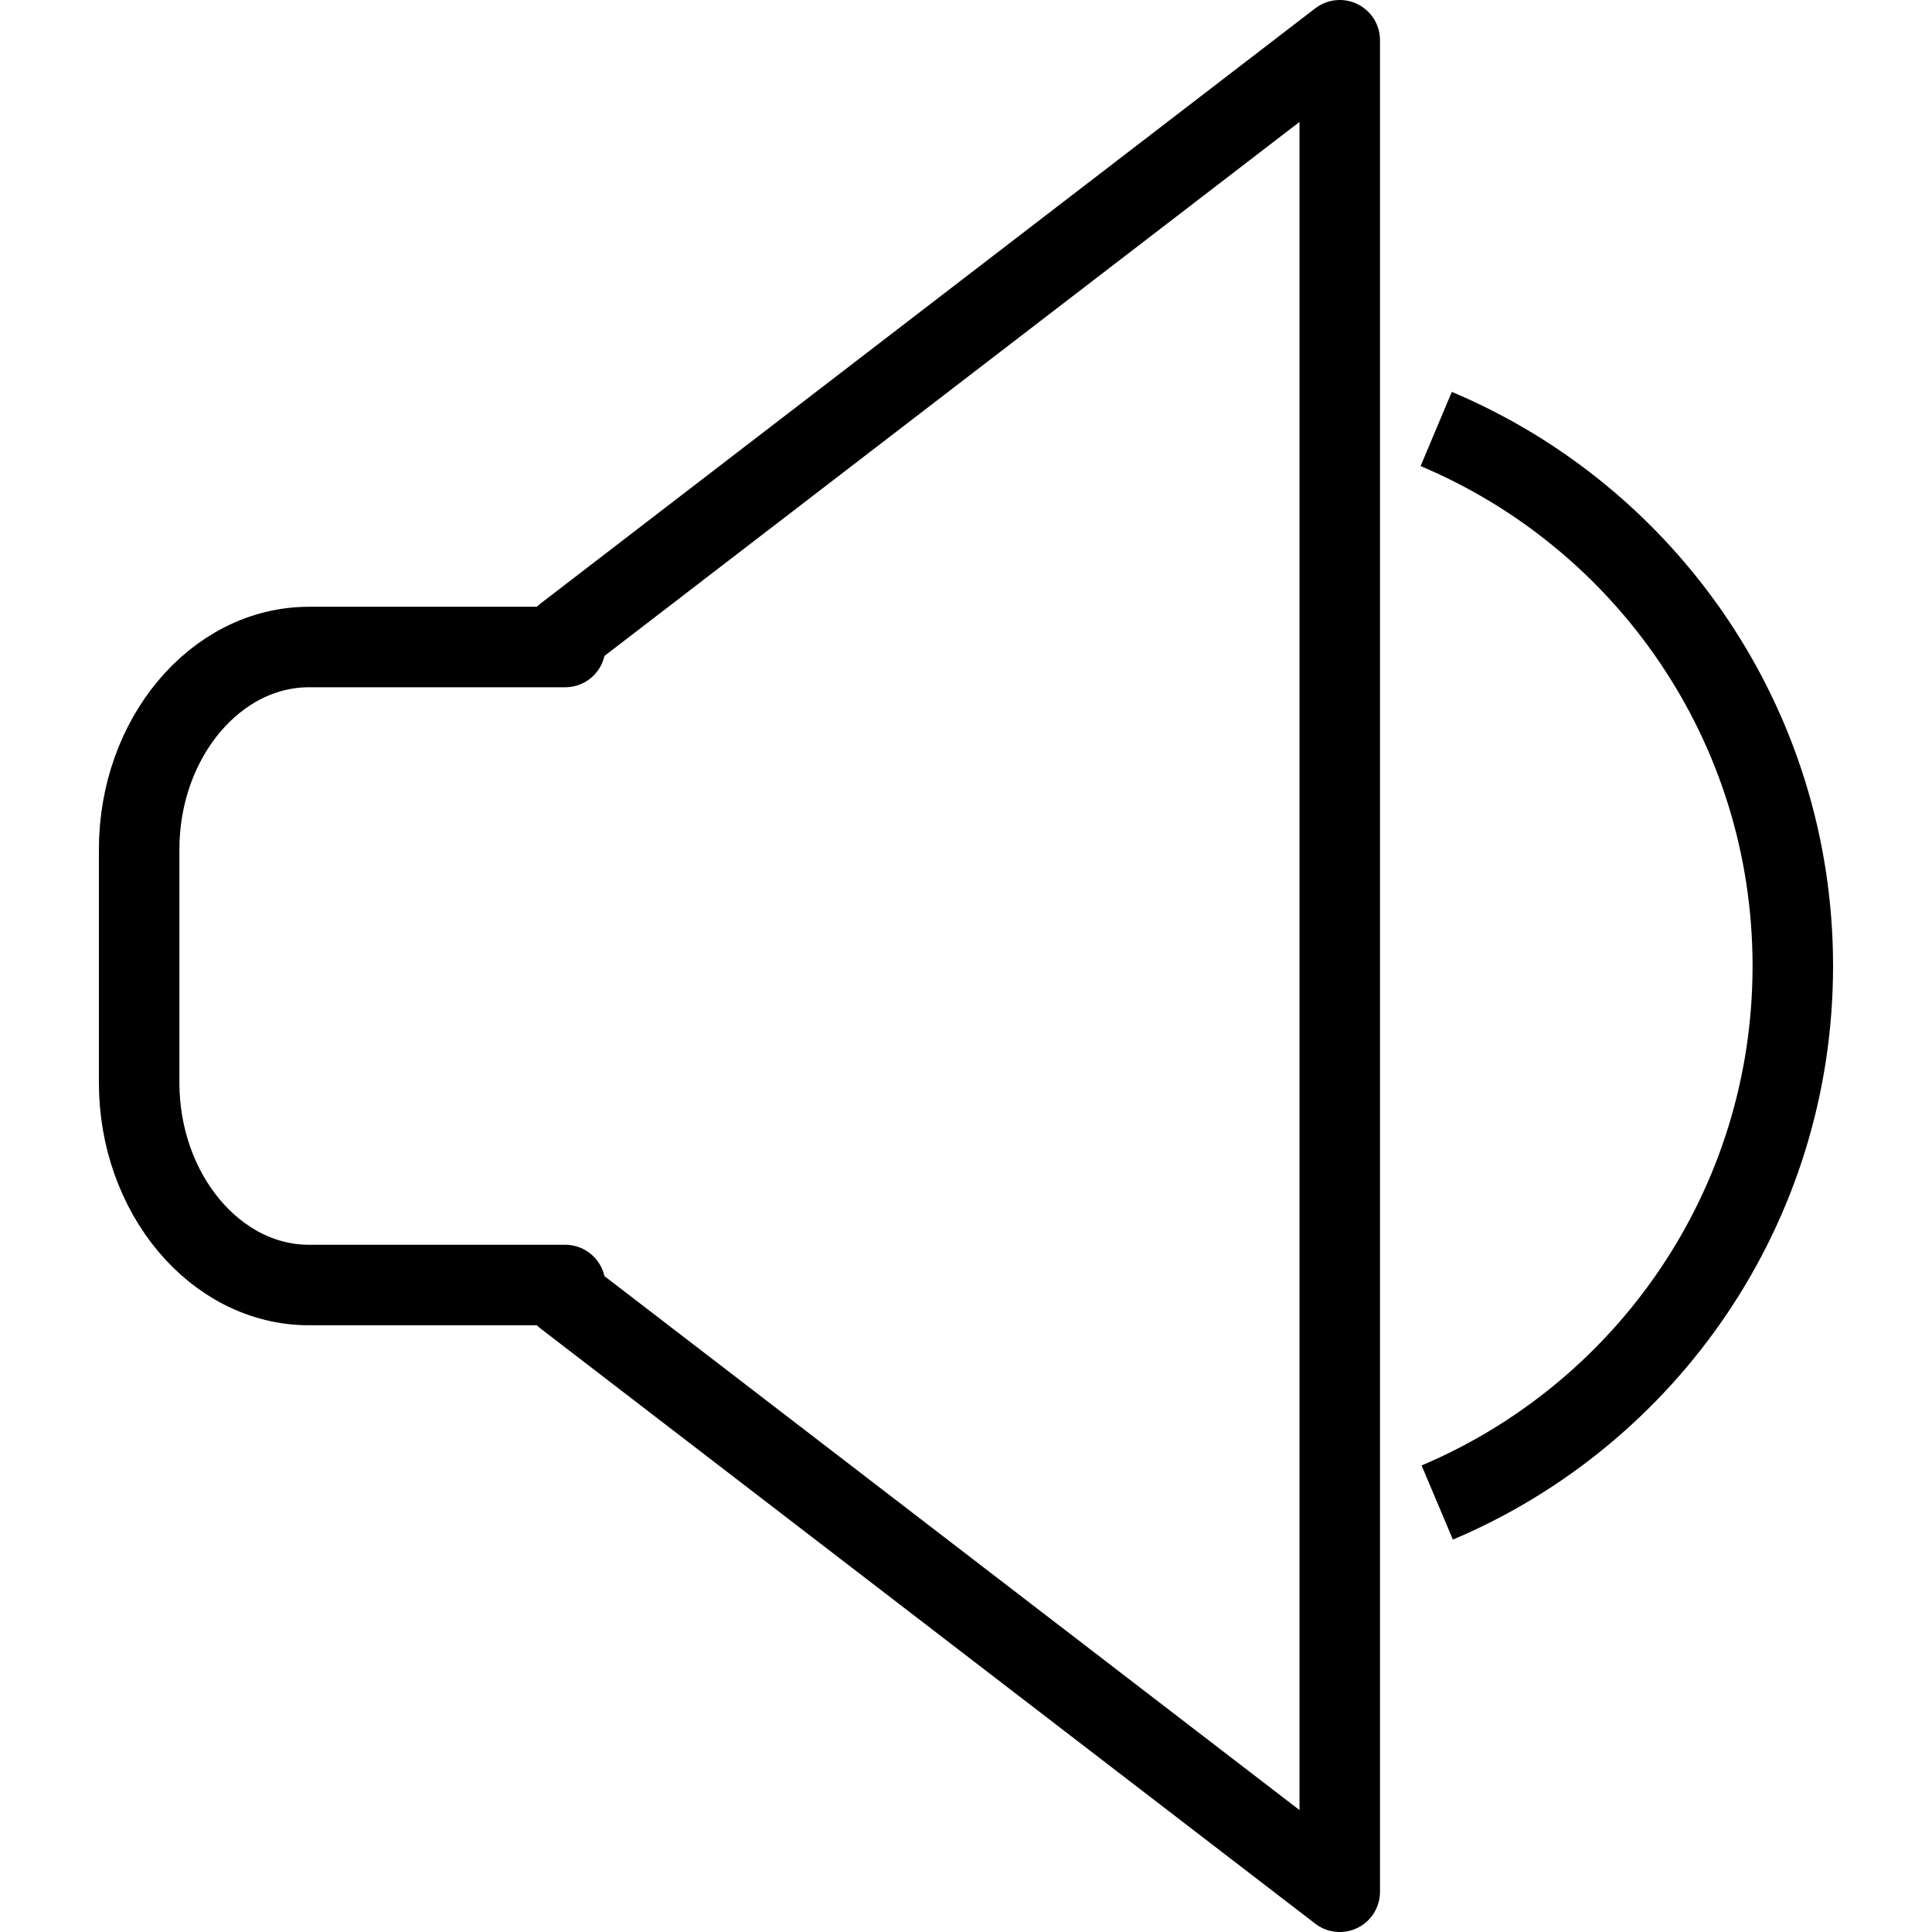 <?xml version="1.0" encoding="utf-8"?>
<!-- Generator: Adobe Illustrator 16.0.0, SVG Export Plug-In . SVG Version: 6.00 Build 0)  -->
<!DOCTYPE svg PUBLIC "-//W3C//DTD SVG 1.1//EN" "http://www.w3.org/Graphics/SVG/1.1/DTD/svg11.dtd">
<svg version="1.1" id="Layer_1" xmlns="http://www.w3.org/2000/svg" xmlns:xlink="http://www.w3.org/1999/xlink" x="0px" y="0px"
	 width="48px" height="48px" viewBox="0 0 48 48" enable-background="new 0 0 48 48" xml:space="preserve">
<g>
	<path fill="none" stroke="#000000" stroke-width="2" stroke-linejoin="round" stroke-miterlimit="10" d="M14.042,15.785v0.29H7.677
		c-2.321,0-4.22,2.264-4.22,5.031v5.789c0,2.767,1.899,5.031,4.22,5.031h6.365v0.29L33.286,47V1L14.042,15.785z"/>
	<path fill="none" stroke="#000000" stroke-width="2" stroke-linejoin="round" stroke-miterlimit="10" d="M35.682,10.658
		c5.207,2.191,8.86,7.34,8.86,13.342c0,5.993-3.641,11.135-8.834,13.33"/>
</g>
</svg>
